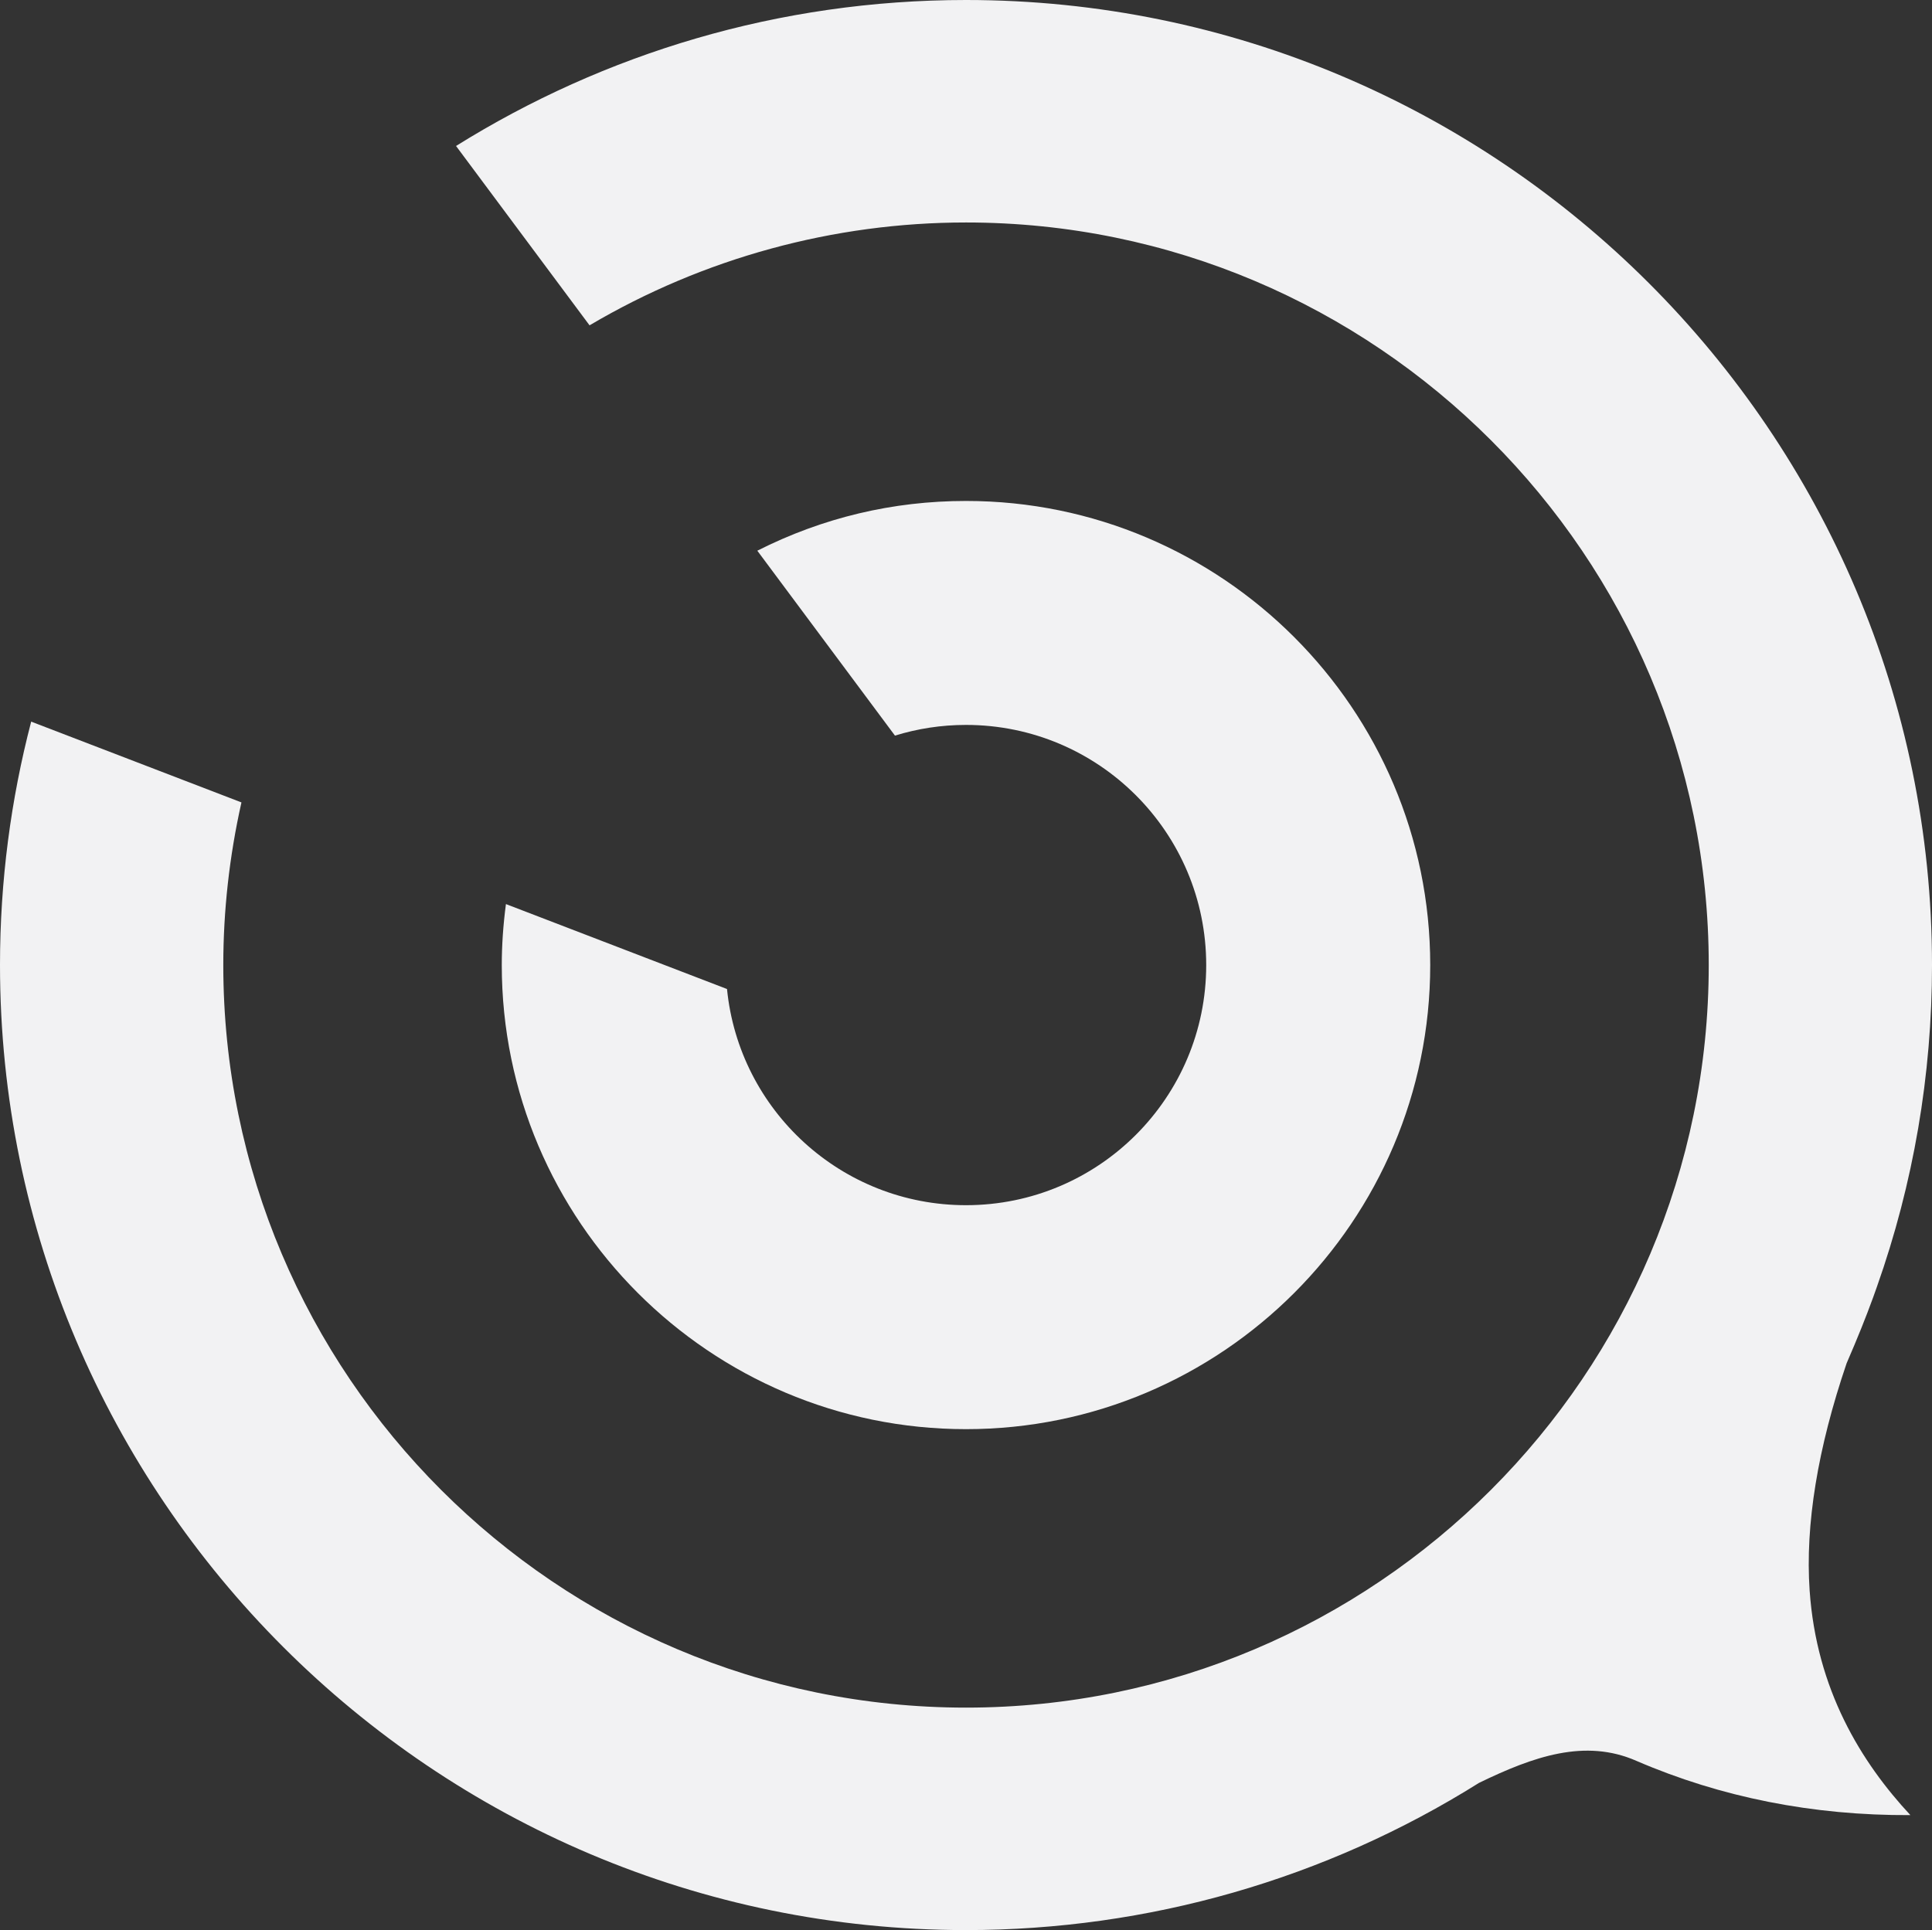 <svg version="1.1" id="图层_1" x="0px" y="0px" width="152.738px" height="152.623px" viewBox="0 0 152.738 152.623" enable-background="new 0 0 152.738 152.623" xml:space="preserve" xmlns="http://www.w3.org/2000/svg" xmlns:xlink="http://www.w3.org/1999/xlink" xmlns:xml="http://www.w3.org/XML/1998/namespace">
  <rect x="0" y="0" width="152.738" height="152.623" fill="#333333" stroke="none"/>
  <path fill="#F2F2F3" d="M76.369,113.011c20.236,0,36.7-16.463,36.7-36.699s-16.464-36.699-36.7-36.699
	c-5.785,0-11.336,1.323-16.498,3.934l10.882,14.622c1.775-0.549,3.661-0.846,5.616-0.846c10.487,0,18.99,8.502,18.99,18.989
	c0,10.488-8.503,18.989-18.99,18.989c-9.848,0-17.941-7.497-18.894-17.094L39.998,71.49c-0.218,1.646-0.329,3.269-0.329,4.822
	C39.669,96.548,56.133,113.011,76.369,113.011z" class="color c1"/>
  <path fill="#F2F2F3" d="M145.989,107.799c0.886-2.042,1.521-3.634,2.084-5.175l0.312-0.875c2.885-8.164,4.354-16.726,4.354-25.442
	C152.738,34.232,118.475,0,76.369,0C61.578,0,47.763,4.238,36.053,11.543l10.555,14.183l0.015-0.009
	c9.002-5.314,19.288-8.124,29.747-8.124c32.377,0,58.718,26.342,58.718,58.719s-26.341,58.719-58.718,58.719
	s-58.717-26.342-58.717-58.719c0-4.282,0.48-8.601,1.43-12.837l0.005-0.024L2.465,57.063C0.86,63.213,0,69.661,0,76.306
	c0,42.074,34.265,76.316,76.369,76.316c14.402,0,28.431-4.03,40.563-11.643c4.29-2.083,8.374-3.52,12.435-1.739
	c6.677,2.884,13.967,4.332,21.662,4.291c-3.895-4.187-7.425-9.925-7.965-17.767C142.708,120.578,143.698,114.527,145.989,107.799z" class="color c1"/>
</svg>